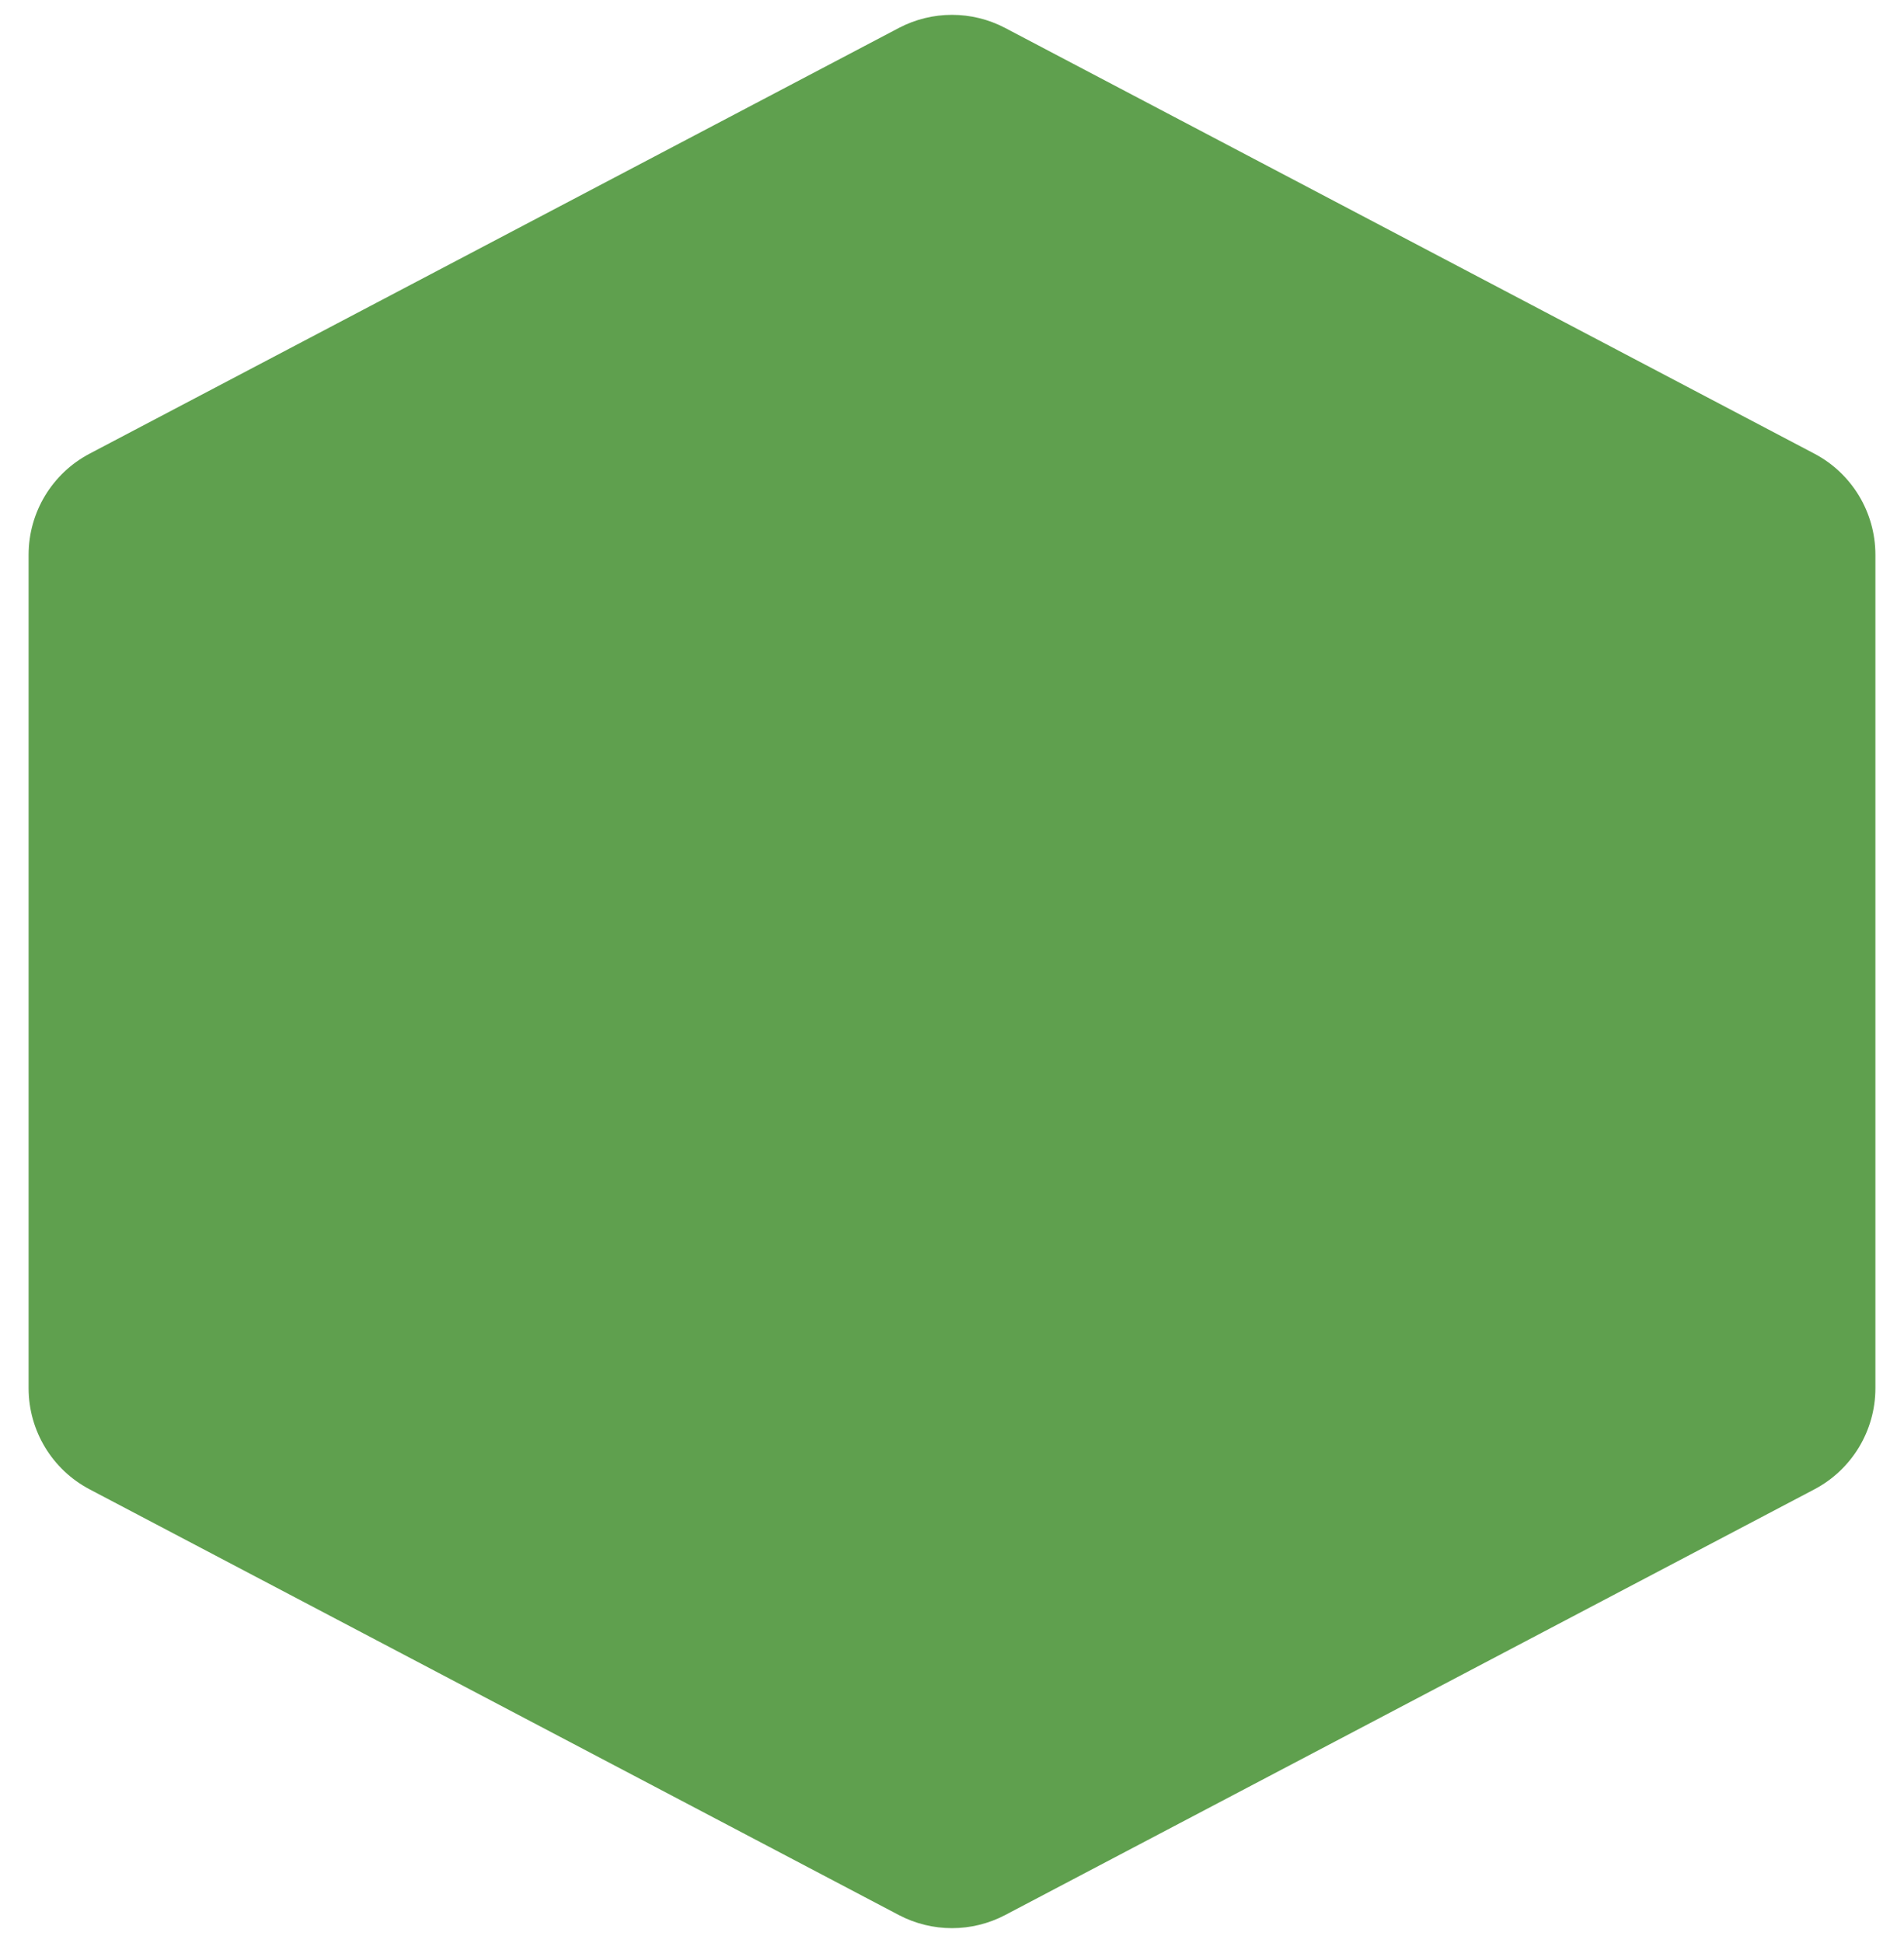 <svg width="50" height="51" viewBox="0 0 50 51" fill="none" xmlns="http://www.w3.org/2000/svg">
<path d="M23.604 0.734C24.478 0.275 25.522 0.275 26.396 0.734L47.645 11.907C48.631 12.425 49.249 13.448 49.249 14.562V36.438C49.249 37.552 48.631 38.575 47.645 39.093L26.396 50.266C25.522 50.725 24.478 50.725 23.604 50.266L2.355 39.093C1.369 38.575 0.751 37.552 0.751 36.438V14.562C0.751 13.448 1.369 12.425 2.355 11.907L23.604 0.734Z" fill="#5FA04E"/>
</svg>
